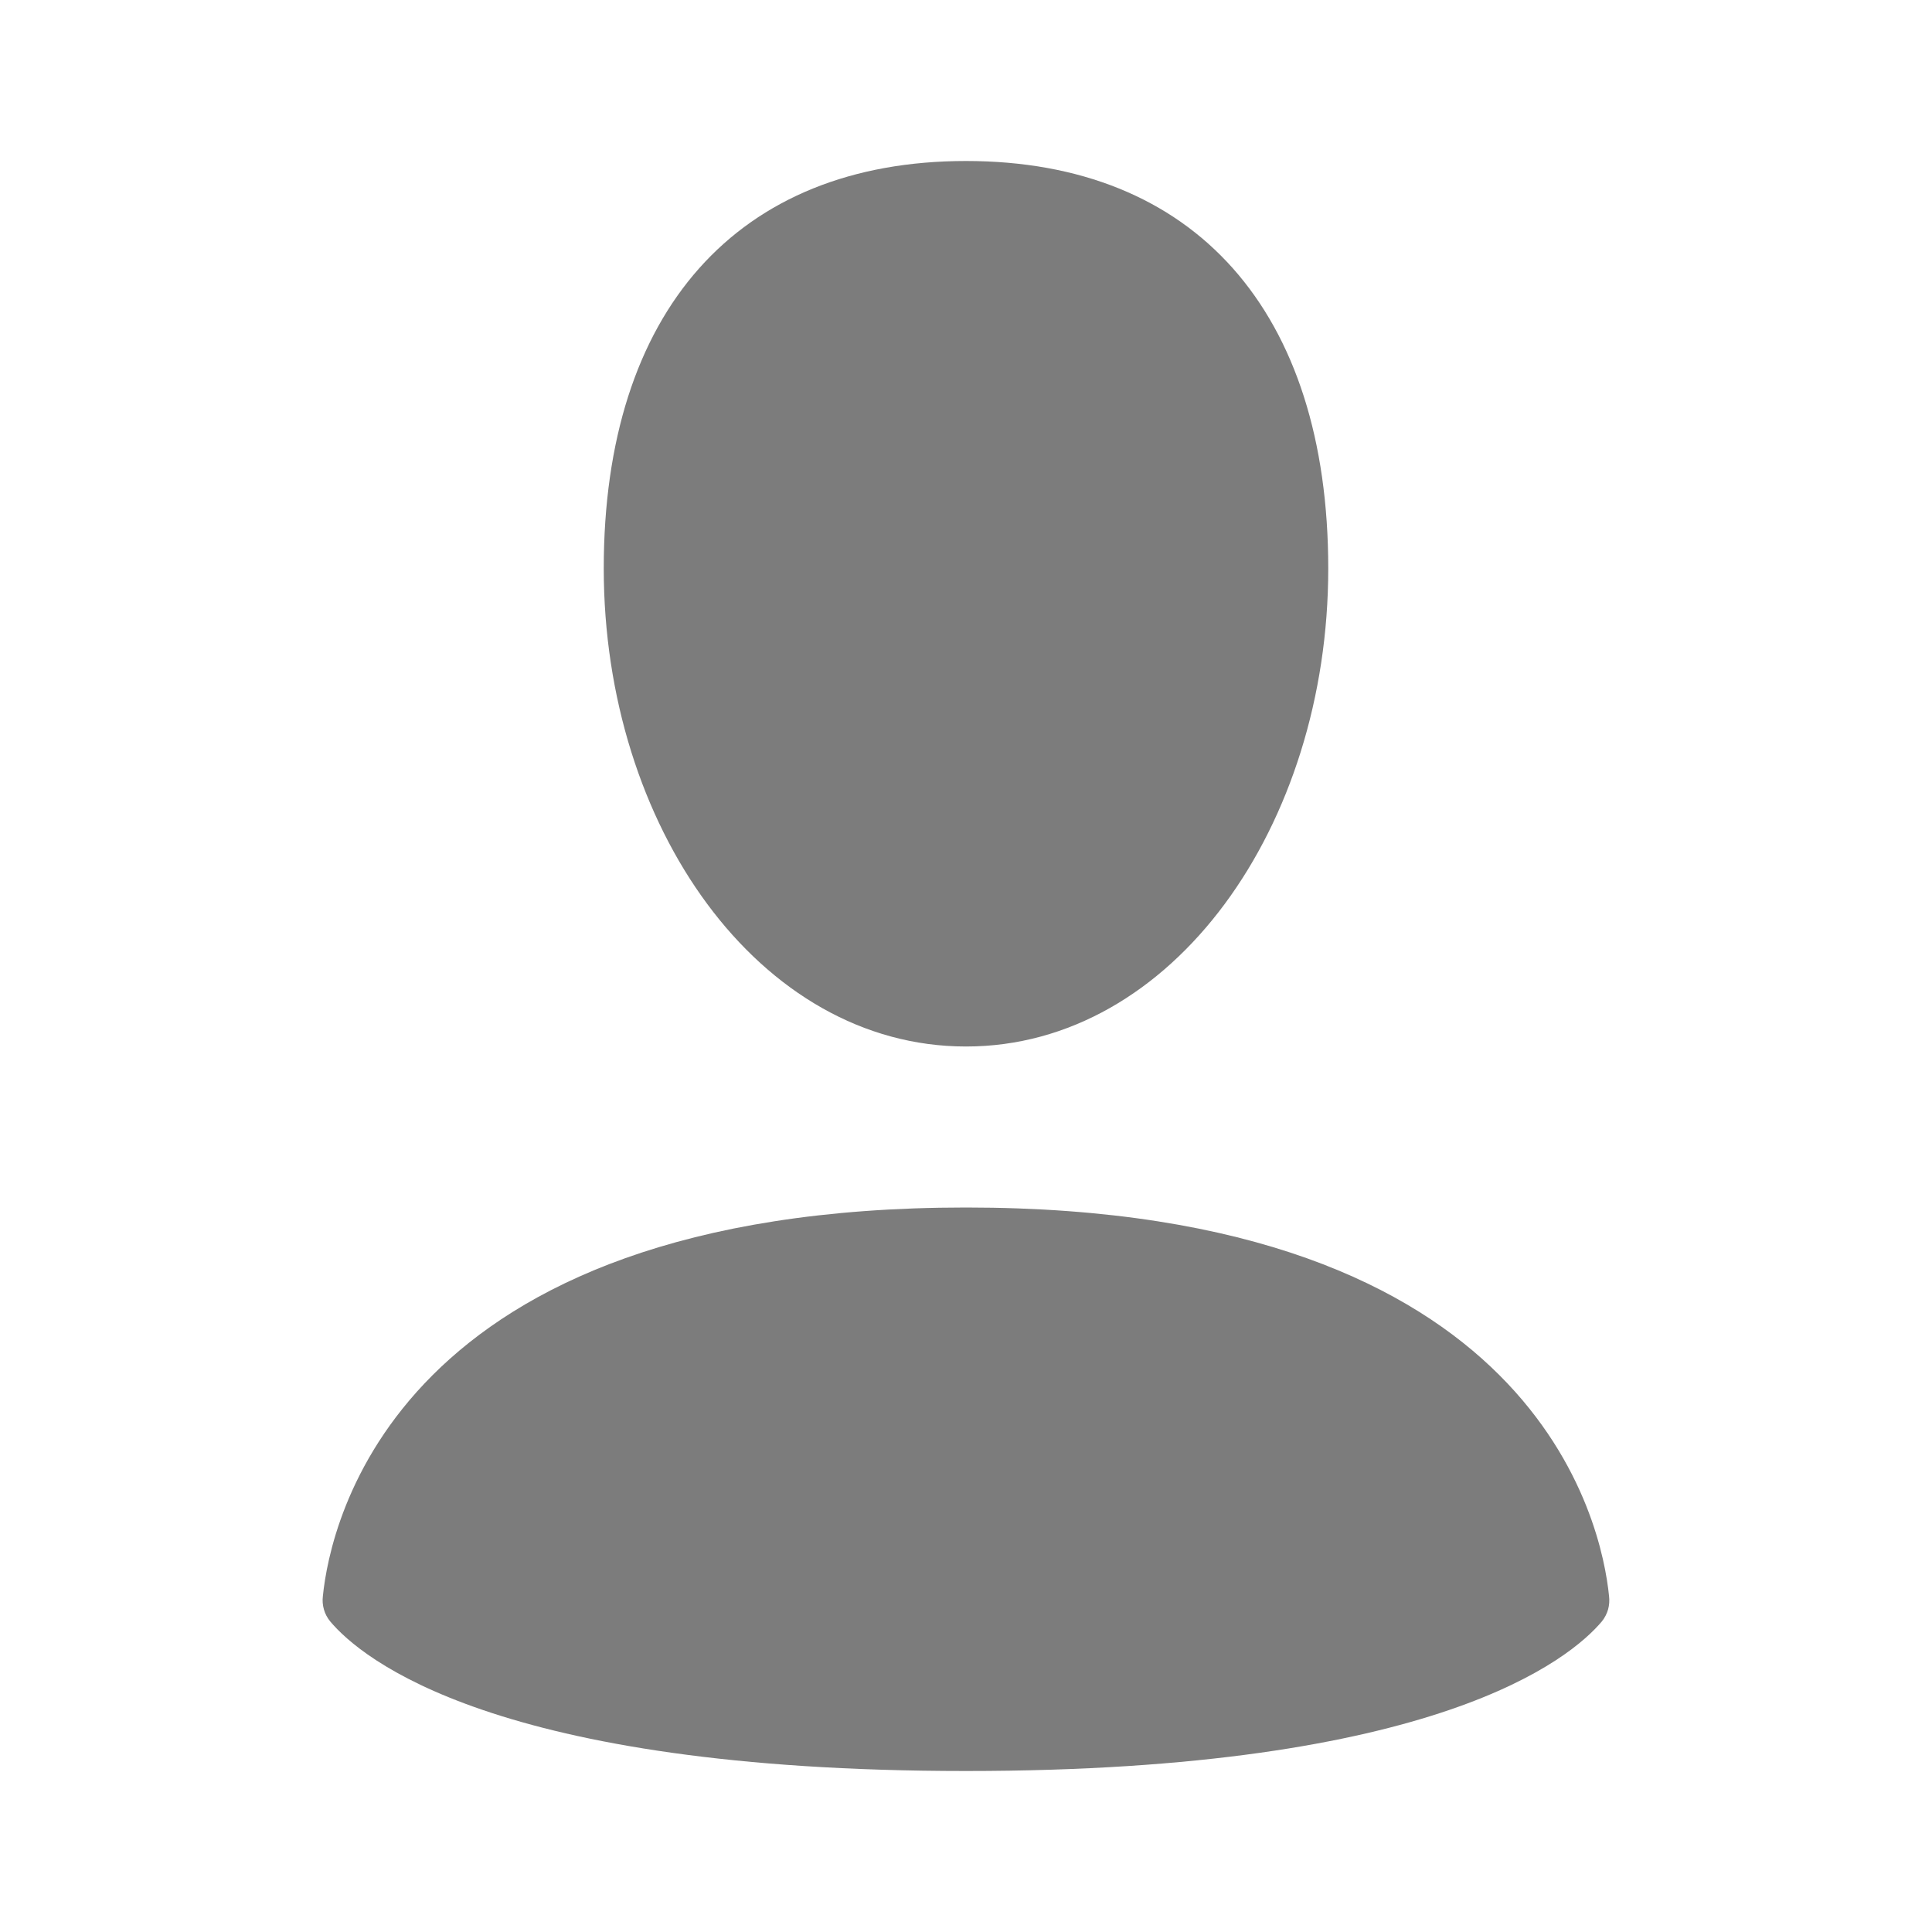 <svg width="24" height="24" viewBox="0 0 24 24" fill="none" xmlns="http://www.w3.org/2000/svg">
<path fill-rule="evenodd" clip-rule="evenodd" d="M16.5 7.063C16.5 10.258 14.57 13 12 13C9.428 13 7.5 10.258 7.5 7.062C7.5 3.868 9.16 2 12 2C14.84 2 16.5 3.867 16.5 7.063ZM4.102 20.142C4.487 20.6 6.145 22 12 22C17.855 22 19.512 20.6 19.898 20.143C19.934 20.099 19.96 20.048 19.976 19.994C19.991 19.939 19.995 19.882 19.988 19.826C19.9 18.944 19.106 15 12 15C4.894 15 4.1 18.944 4.011 19.826C4.004 19.882 4.008 19.939 4.024 19.994C4.039 20.048 4.066 20.098 4.102 20.142Z" fill="#7C7C7C"/>
</svg>
